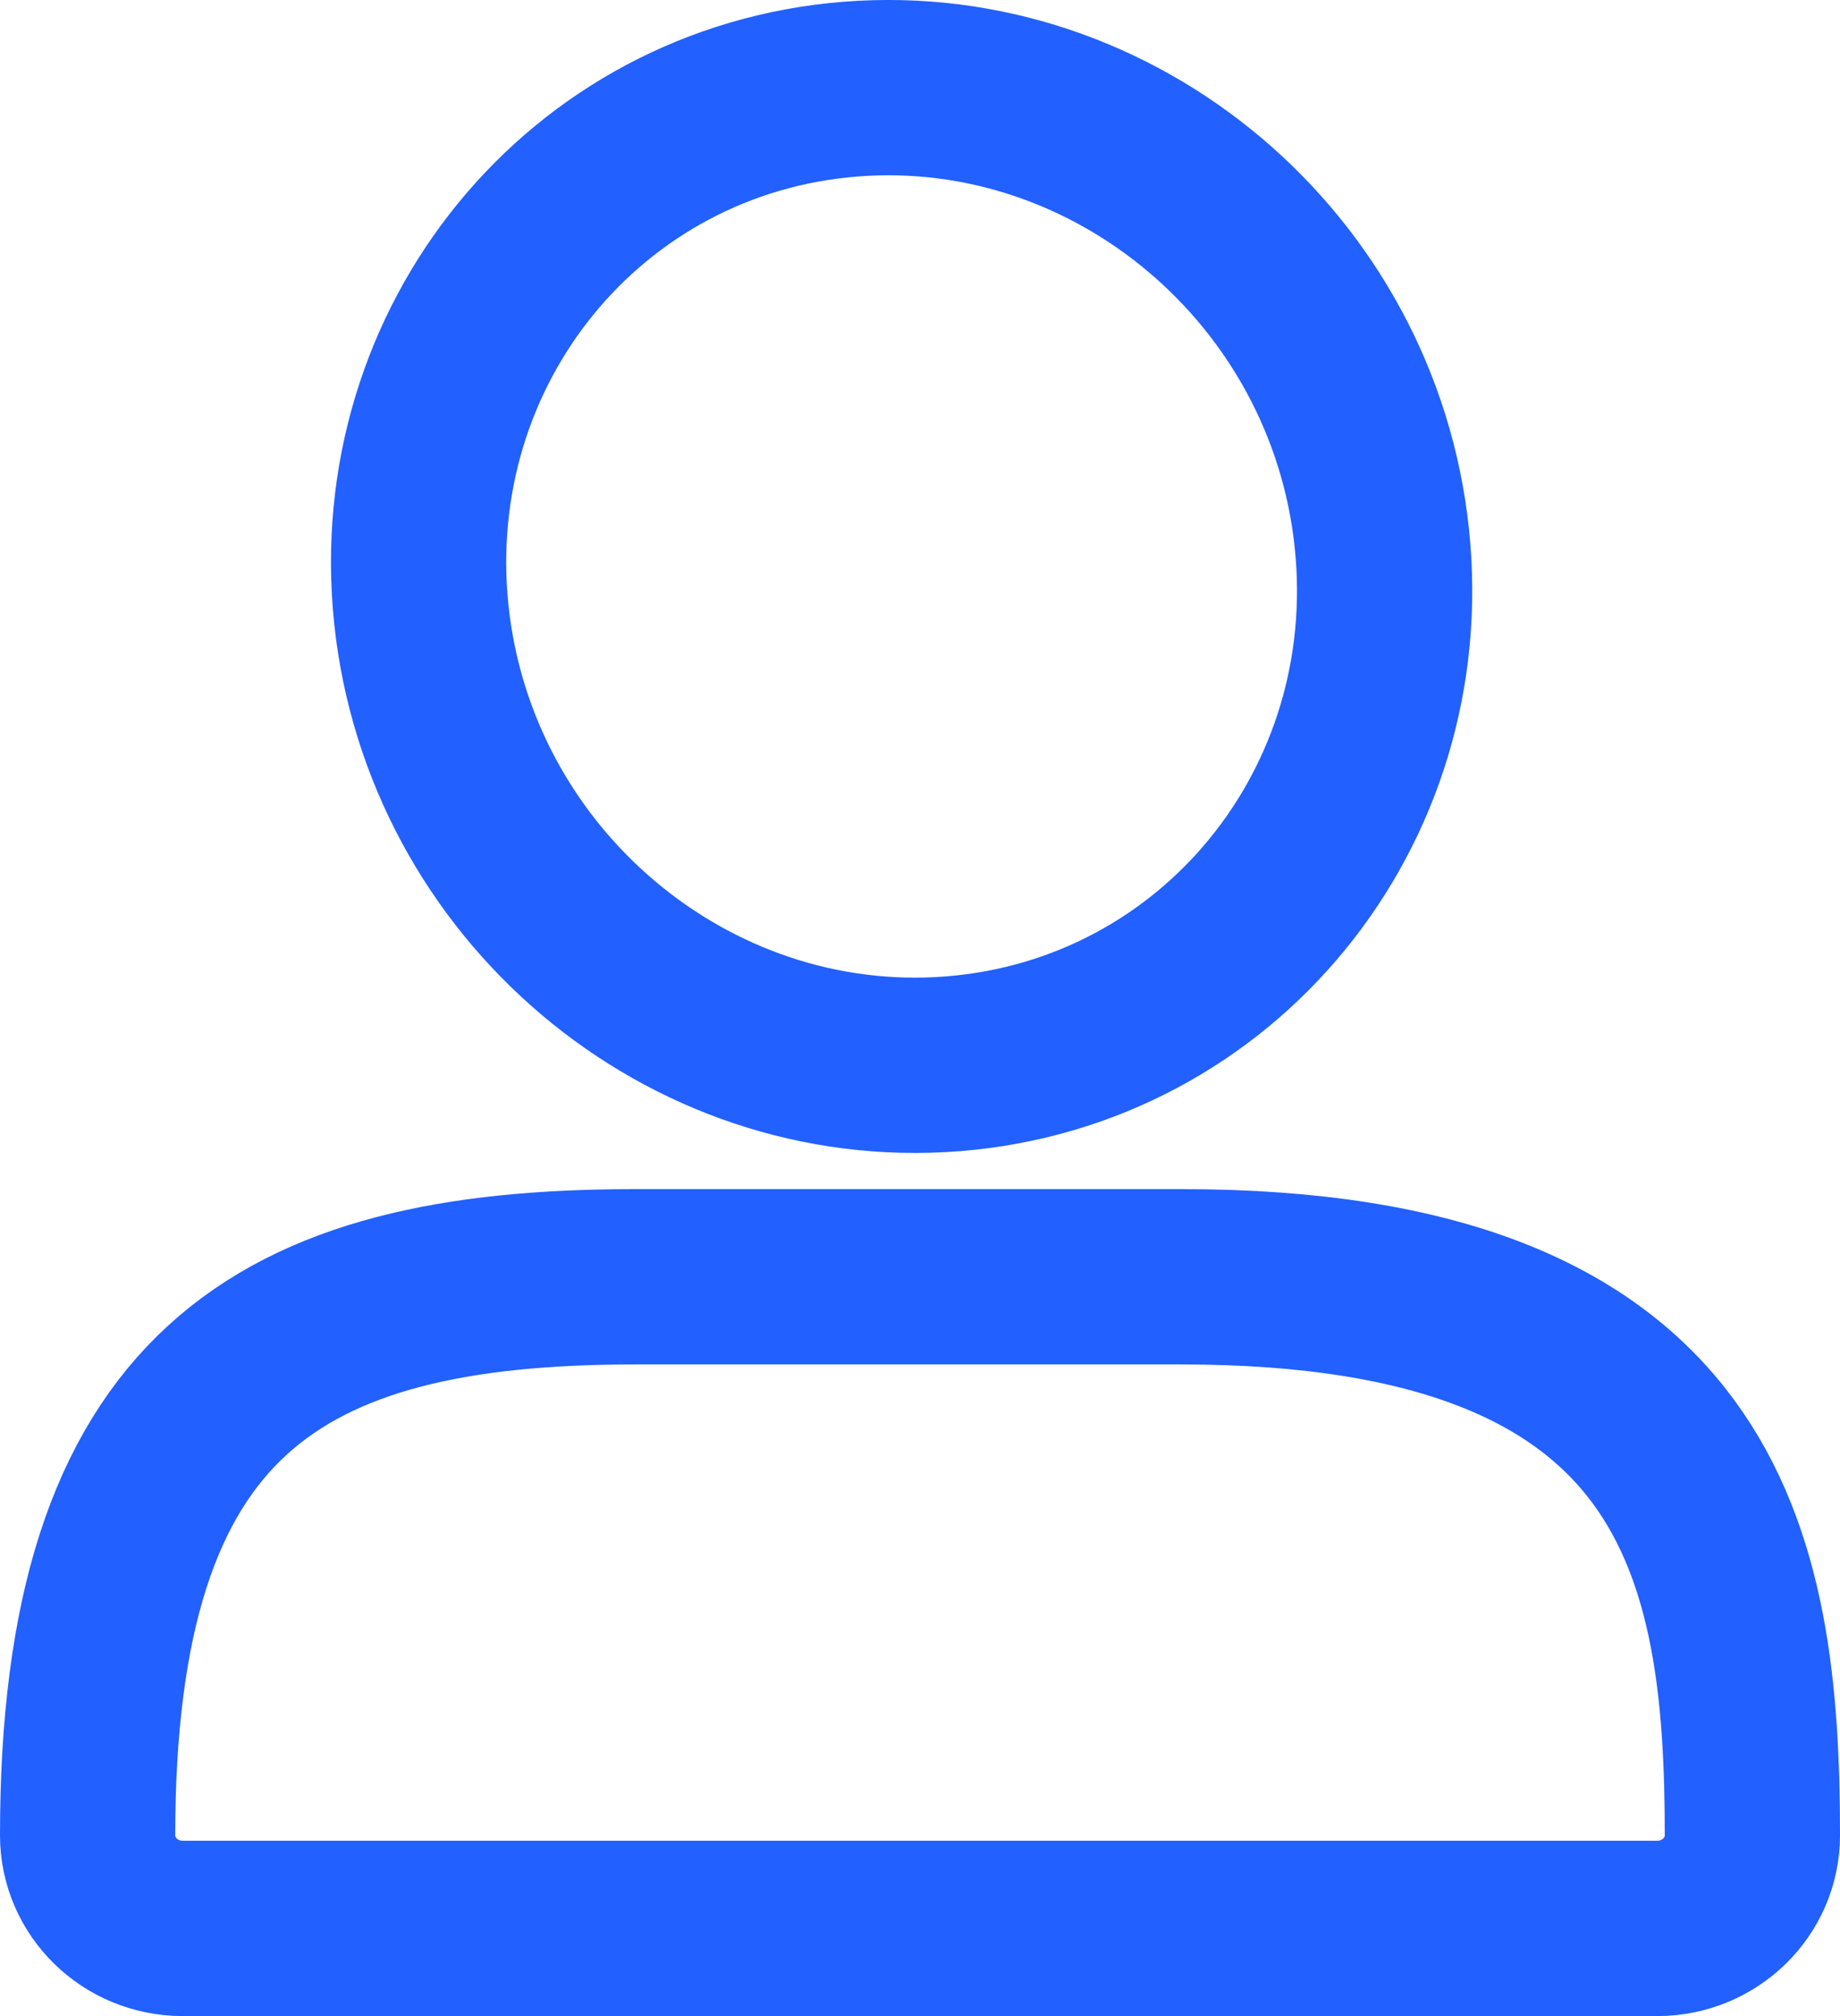 <svg width="21" height="23" viewBox="0 0 21 23" fill="none" xmlns="http://www.w3.org/2000/svg">
<path d="M15.771 6.141C16.095 9.211 13.903 11.895 10.876 12.136C7.849 12.376 5.133 10.082 4.809 7.012C4.486 3.942 6.678 1.258 9.705 1.017C12.732 0.777 15.448 3.071 15.771 6.141Z" stroke="#2260FF" stroke-width="2" stroke-linecap="round"/>
<path d="M20 20.938C20 17.752 19.457 14.566 13.486 14.566H7.243C3.171 14.566 1 15.893 1 20.938C1 21.524 1.486 22 2.086 22L18.914 22C19.514 22 20 21.524 20 20.938Z" stroke="#2260FF" stroke-width="2" stroke-linecap="round"/>
</svg>

